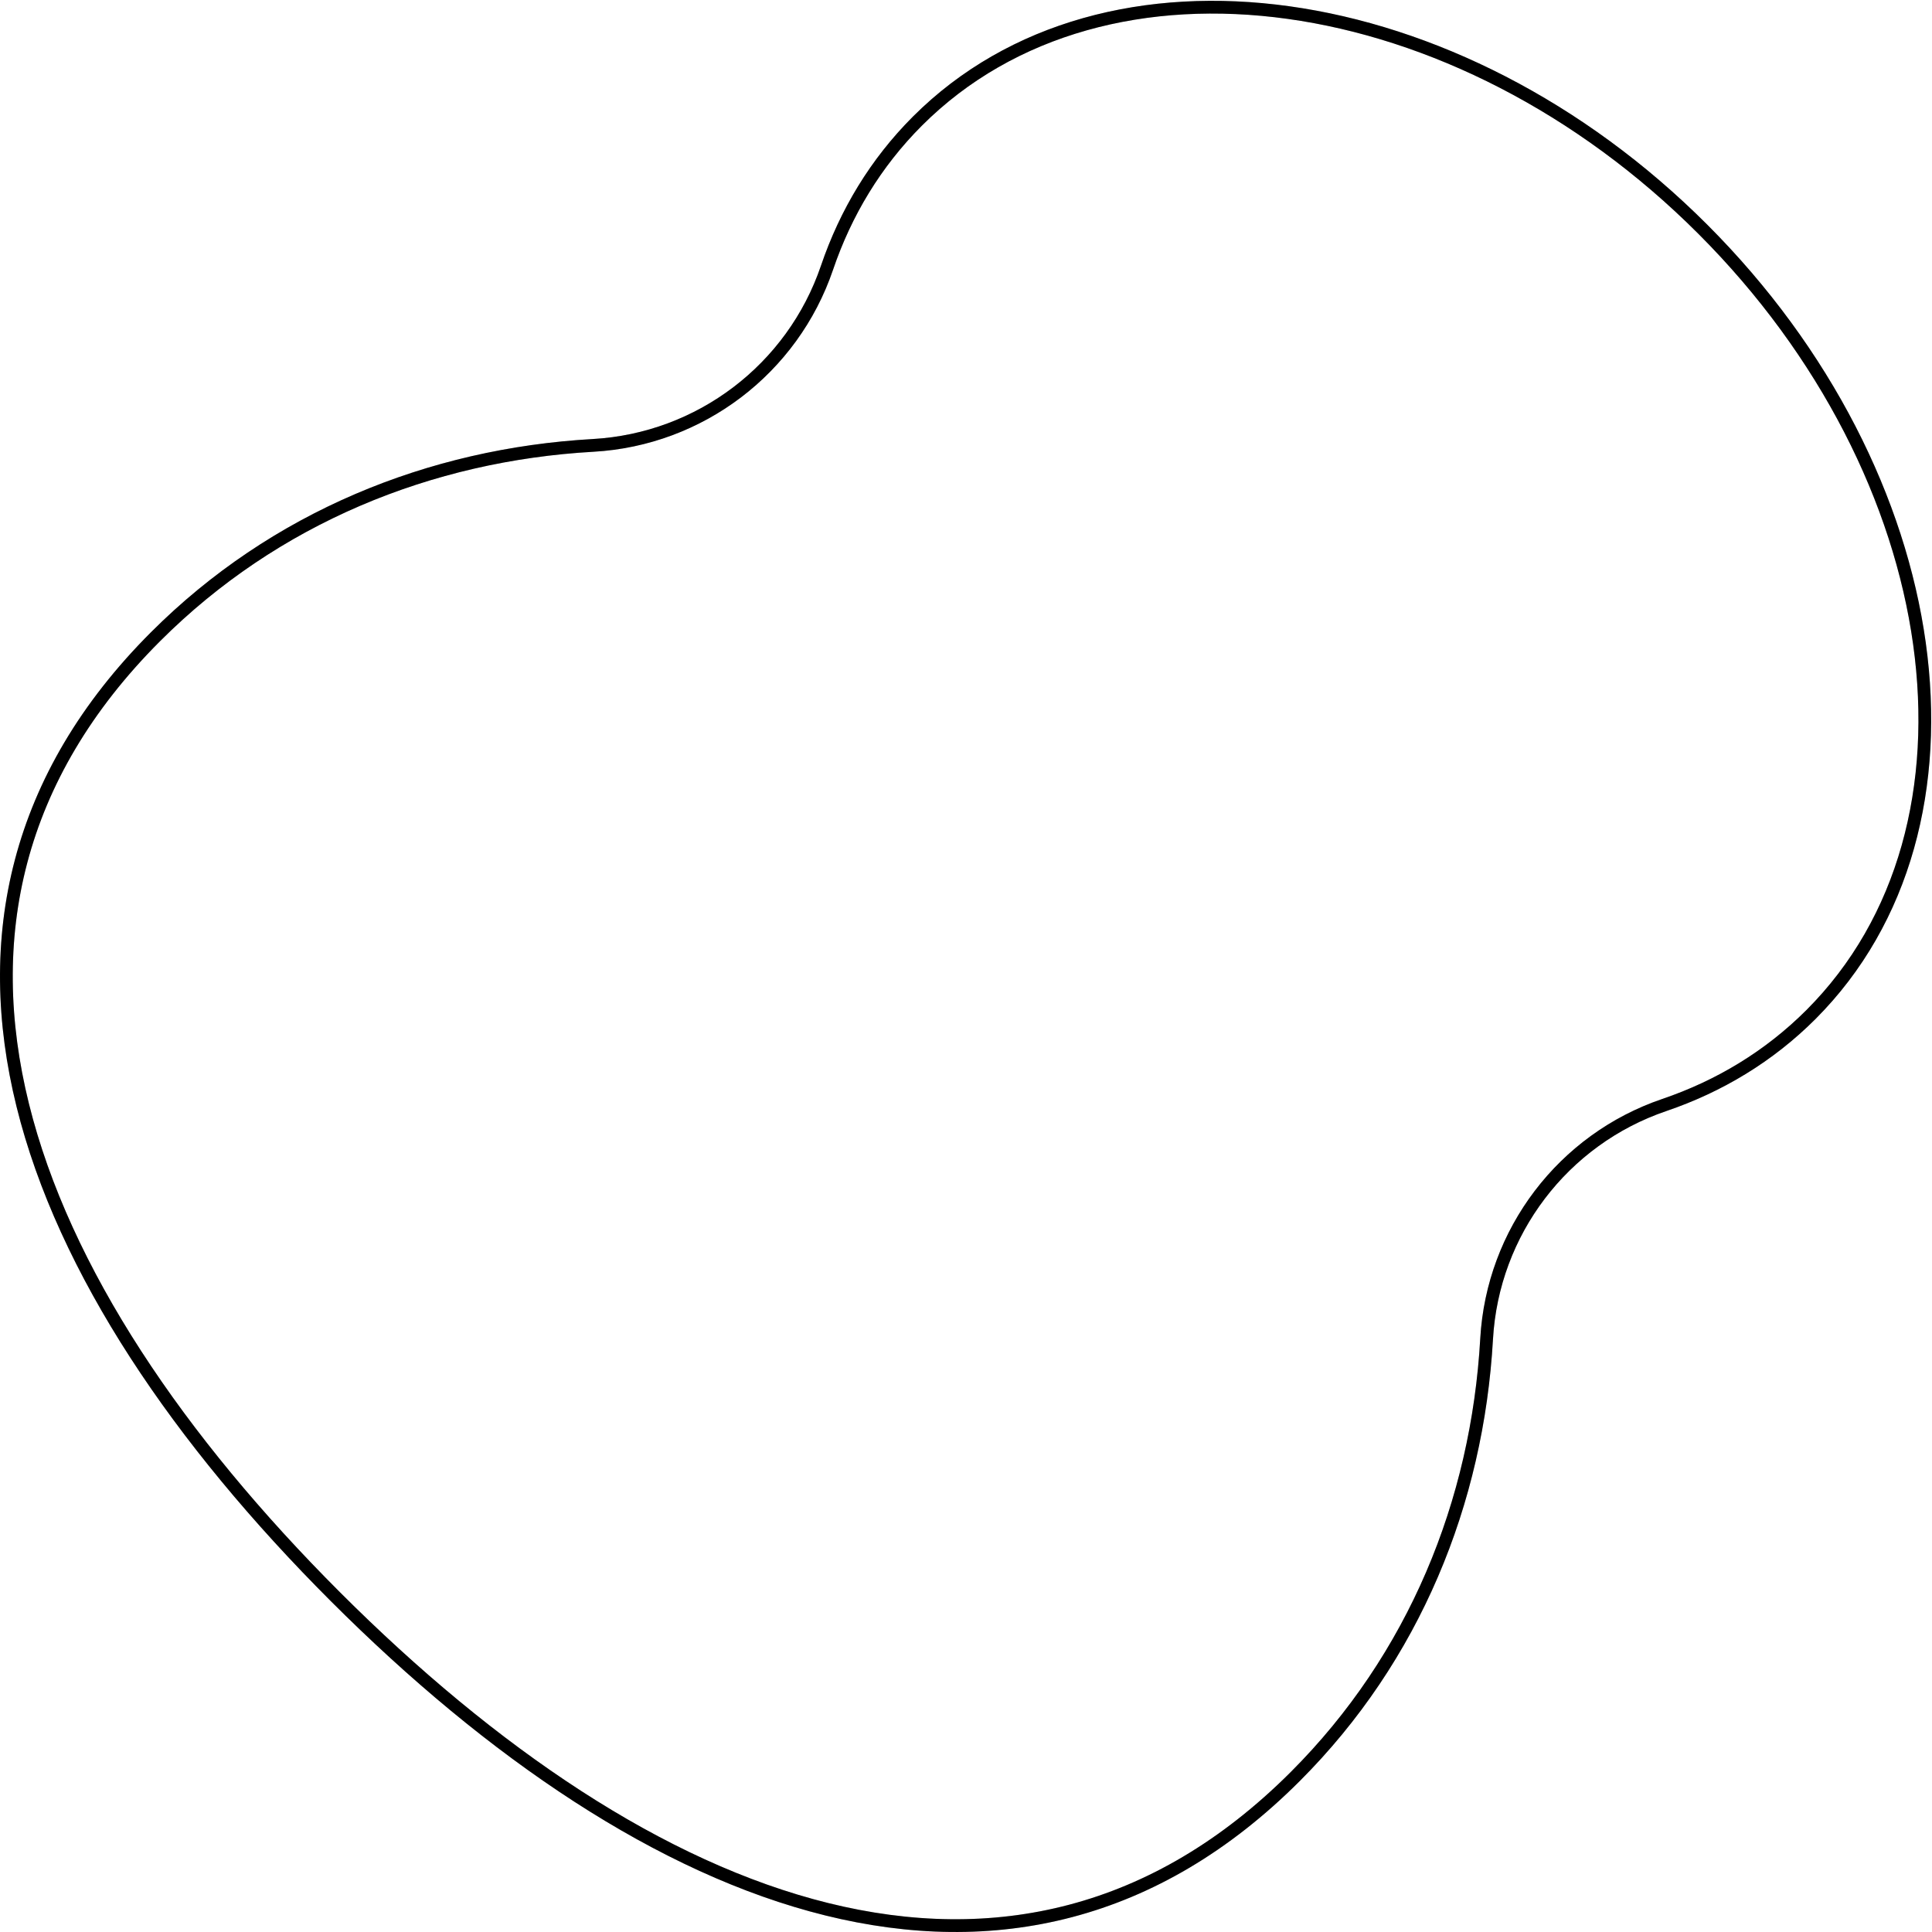 <svg width="303" height="303" viewBox="0 0 303 303" fill="none" xmlns="http://www.w3.org/2000/svg">
<path d="M93.023 69.852L93.023 69.852C67.4 71.306 43.037 81.21 24.393 99.854C2.393 121.853 -2.881 147.26 3.561 173.309C9.986 199.287 28.044 225.858 52.593 250.407C77.142 274.956 103.713 293.014 129.691 299.438C155.741 305.881 181.148 300.607 203.148 278.607C221.792 259.964 231.697 235.601 233.15 209.979C234.1 193.223 245.133 178.703 261.021 173.299C269.644 170.365 277.463 165.664 284.003 159.125C298.745 144.383 304.129 123.18 301.029 100.91C297.929 78.641 286.344 55.241 267.053 35.949C247.762 16.657 224.362 5.072 202.092 1.973C179.822 -1.128 158.618 4.257 143.877 18.999C137.338 25.538 132.635 33.357 129.703 41.981C124.298 57.871 109.781 68.902 93.023 69.852Z" stroke="black" stroke-width="2"/>
<path d="M93.023 69.852L93.023 69.852C67.4 71.306 43.037 81.21 24.393 99.854C2.393 121.853 -2.881 147.26 3.561 173.309C9.986 199.287 28.044 225.858 52.593 250.407C77.142 274.956 103.713 293.014 129.691 299.438C155.741 305.881 181.148 300.607 203.148 278.607C221.792 259.964 231.697 235.601 233.15 209.979C234.1 193.223 245.133 178.703 261.021 173.299C269.644 170.365 277.463 165.664 284.003 159.125C298.745 144.383 304.129 123.18 301.029 100.91C297.929 78.641 286.344 55.241 267.053 35.949C247.762 16.657 224.362 5.072 202.092 1.973C179.822 -1.128 158.618 4.257 143.877 18.999C137.338 25.538 132.635 33.357 129.703 41.981C124.298 57.871 109.781 68.902 93.023 69.852Z" stroke="black" stroke-opacity="0.2" stroke-width="2"/>
</svg>
